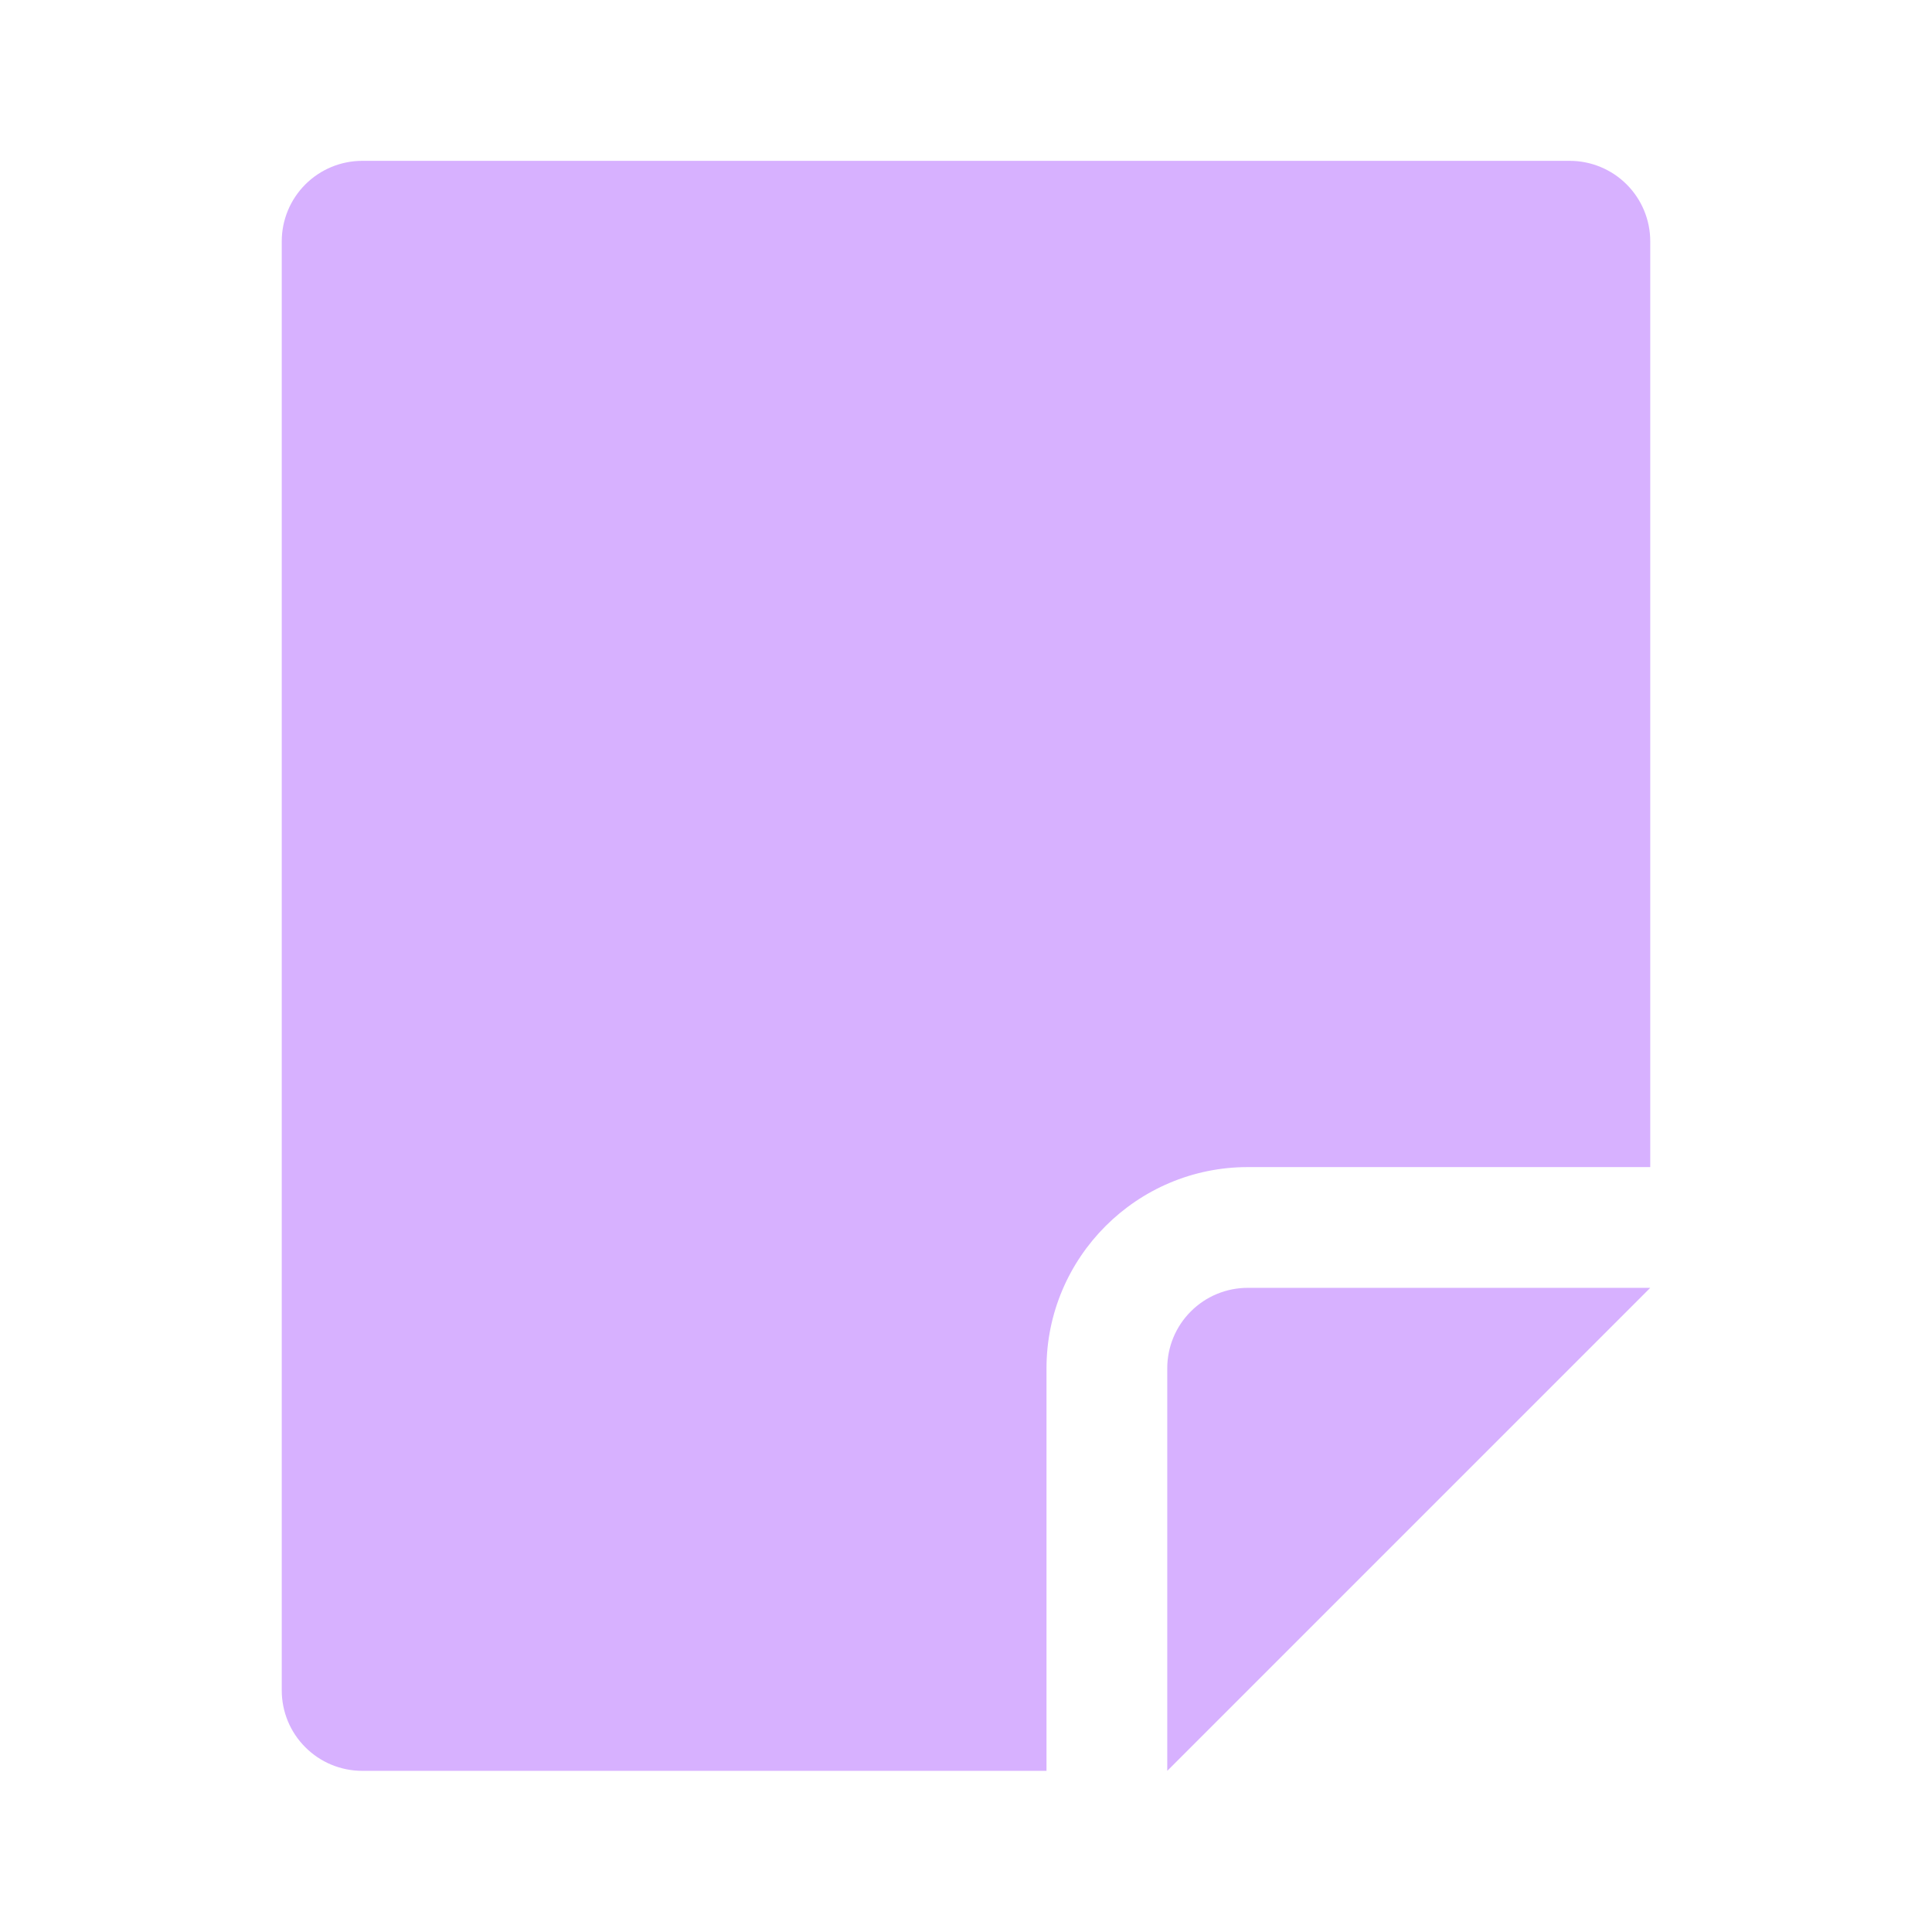 <svg xmlns="http://www.w3.org/2000/svg" width="24" height="24" viewBox="0 0 24 24" fill="none">
<path fill-rule="evenodd" clip-rule="evenodd" d="M19.5 1.998H4.5C4.235 1.998 3.98 2.104 3.793 2.291C3.605 2.479 3.5 2.733 3.5 2.998V20.998C3.5 21.264 3.605 21.518 3.793 21.705C3.98 21.893 4.235 21.998 4.5 21.998H13V16.998C13 15.62 14.122 14.498 15.5 14.498H20.5V2.998C20.5 2.733 20.395 2.479 20.207 2.291C20.02 2.104 19.765 1.998 19.5 1.998Z" fill="#D7B1FF"/>
<path fill-rule="evenodd" clip-rule="evenodd" d="M14.5 16.998V21.998L20.5 15.998H15.5C15.235 15.998 14.98 16.103 14.793 16.291C14.605 16.478 14.5 16.733 14.5 16.998Z" fill="#D7B1FF"/>
</svg>